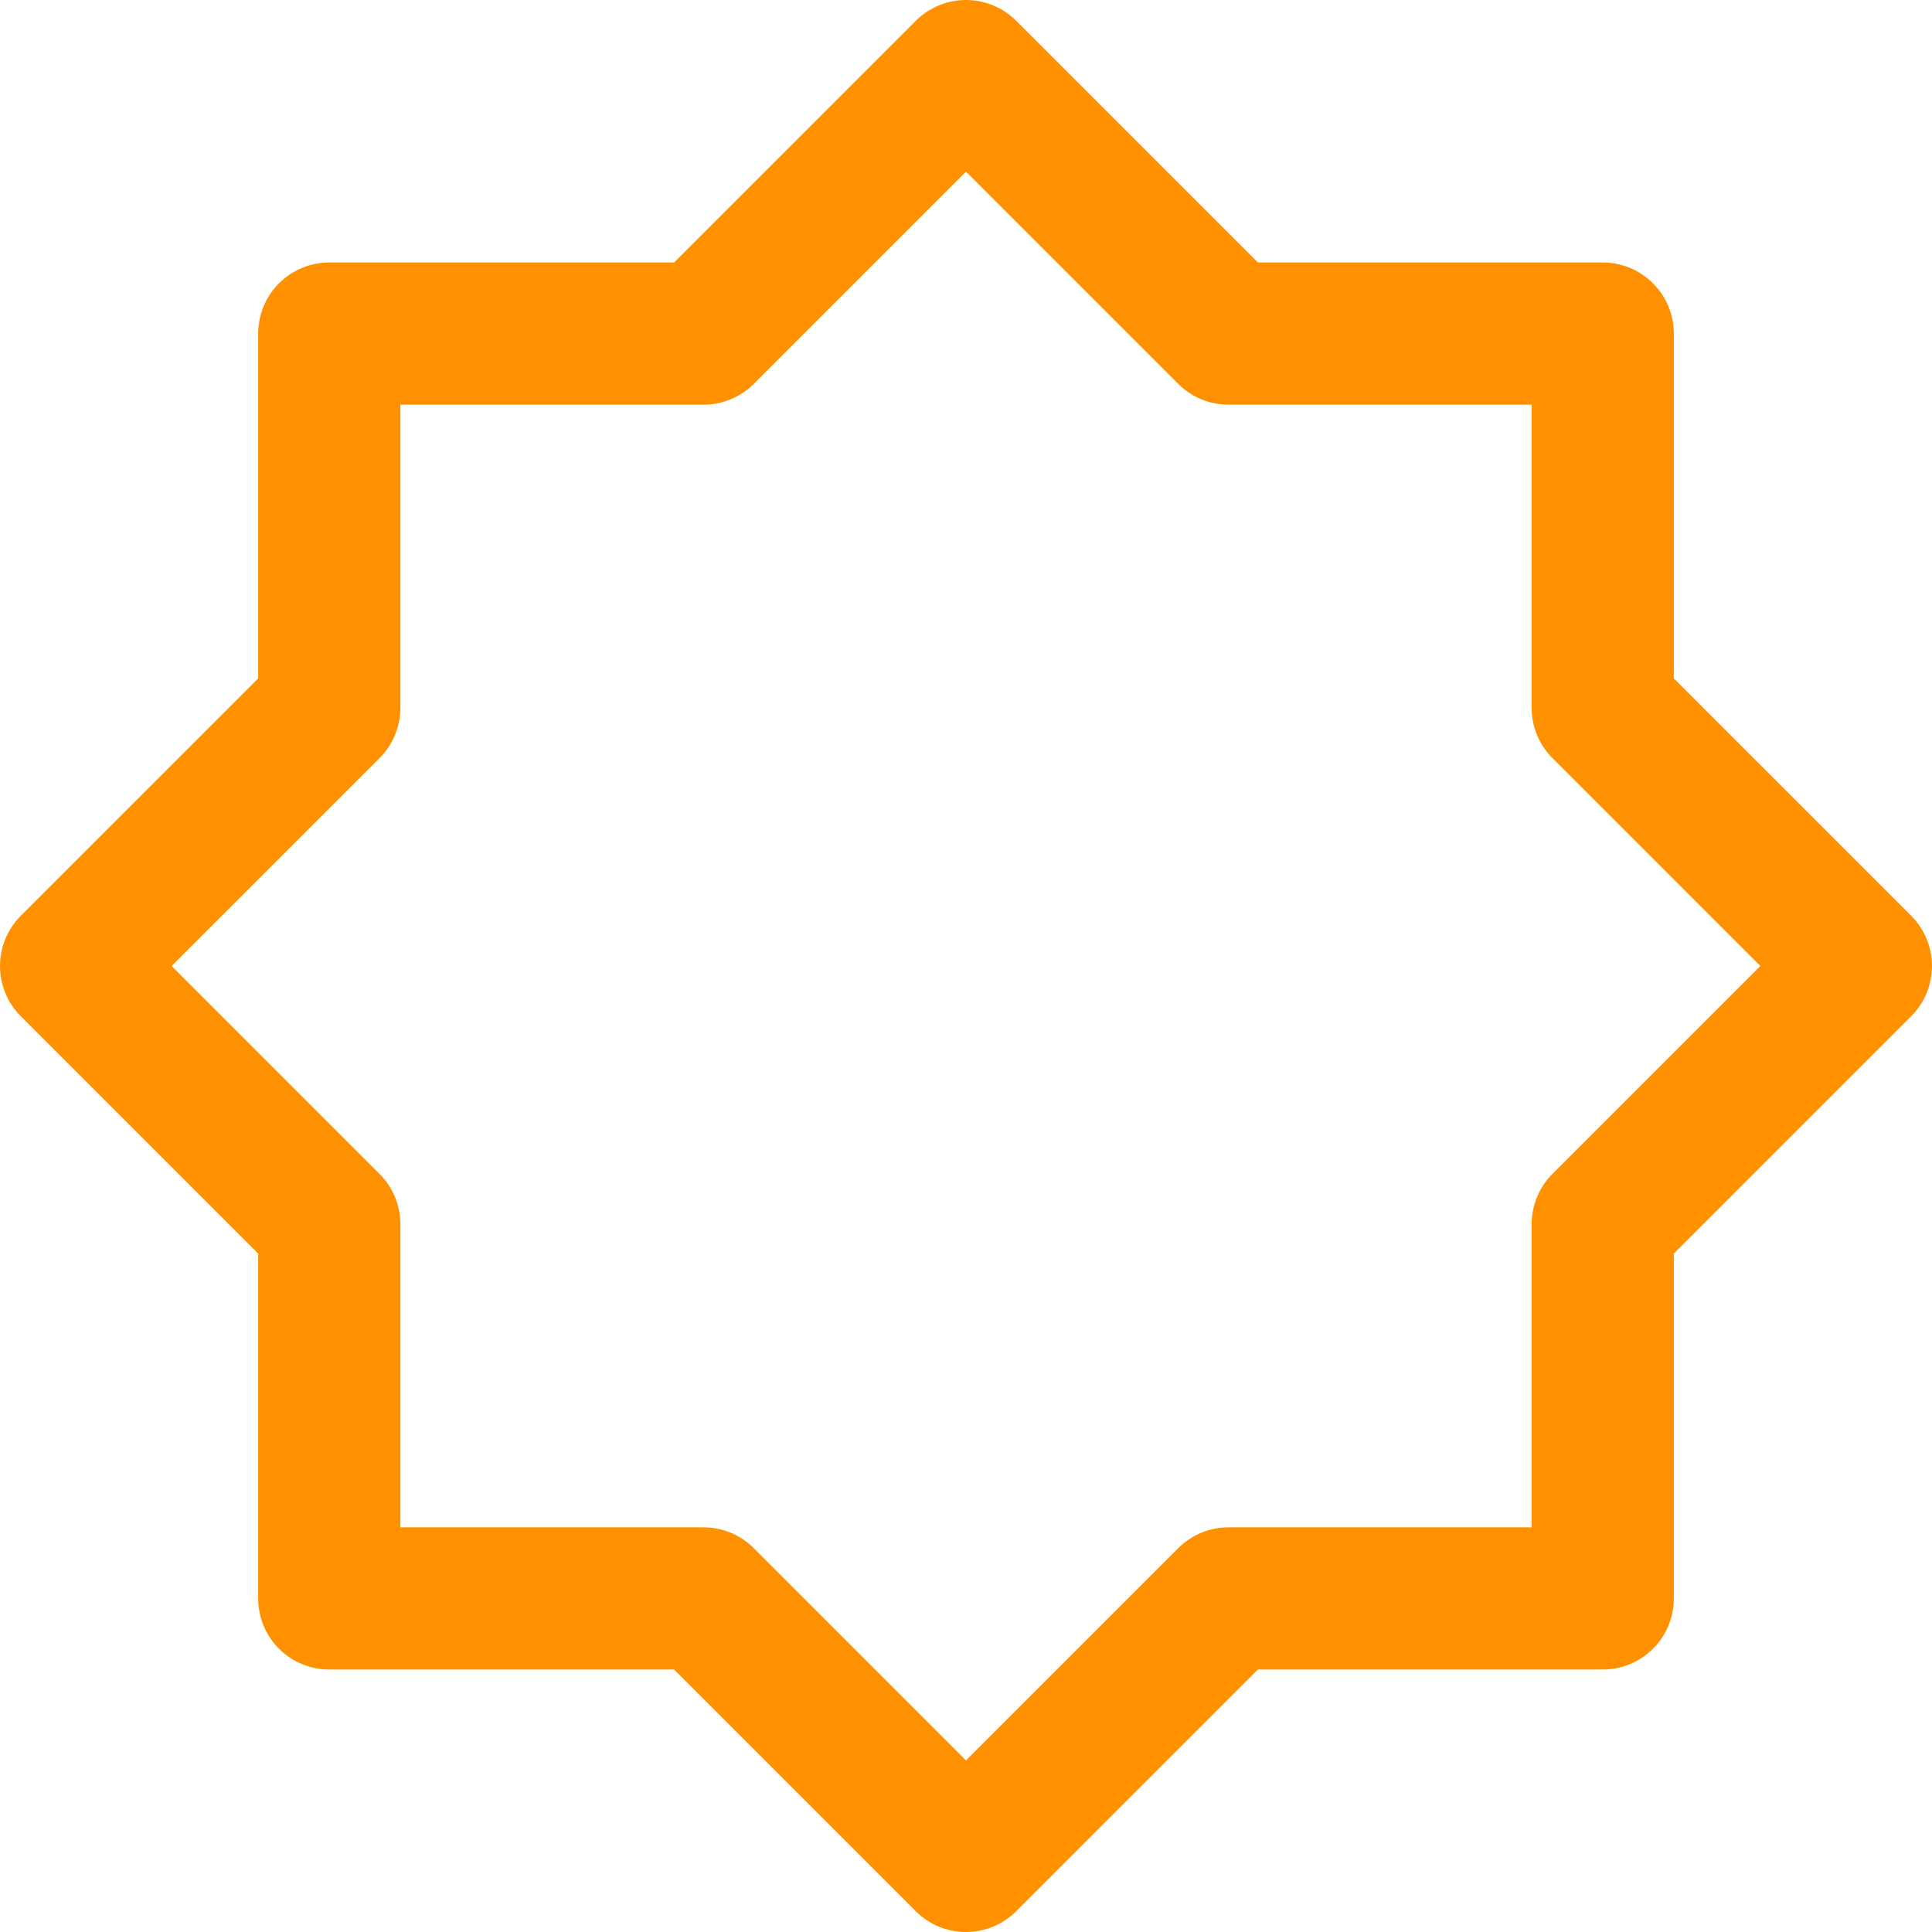<svg width="48" height="48" viewBox="0 0 48 48" fill="none" xmlns="http://www.w3.org/2000/svg">
<path fill-rule="evenodd" clip-rule="evenodd" d="M23.972 0C23.513 0.008 23.075 0.193 22.751 0.518L16.747 6.521H8.18C7.712 6.521 7.262 6.707 6.931 7.039C6.6 7.37 6.414 7.819 6.414 8.288V16.855L0.517 22.751C0.186 23.083 0 23.532 0 24C0 24.469 0.186 24.918 0.517 25.249L6.414 31.146V39.713C6.414 40.181 6.6 40.631 6.931 40.962C7.262 41.293 7.712 41.479 8.18 41.479H16.747L22.751 47.483C23.082 47.814 23.531 48 24 48C24.468 48 24.917 47.814 25.249 47.483L31.252 41.479H39.819C40.288 41.479 40.737 41.293 41.068 40.962C41.4 40.631 41.586 40.181 41.586 39.713V31.146L47.482 25.249C47.813 24.918 47.999 24.469 47.999 24C47.999 23.532 47.813 23.083 47.482 22.751L41.586 16.855V8.288C41.586 7.819 41.4 7.37 41.068 7.039C40.737 6.707 40.288 6.521 39.819 6.521H31.252L25.249 0.518C25.081 0.35 24.882 0.218 24.663 0.129C24.444 0.041 24.209 -0.003 23.972 0ZM24 4.265L29.272 9.537C29.603 9.868 30.052 10.054 30.521 10.054H38.053V17.586C38.053 18.055 38.239 18.504 38.57 18.835L43.735 24L38.57 29.165C38.239 29.497 38.053 29.946 38.053 30.414V37.946H30.521C30.052 37.946 29.603 38.133 29.272 38.464L24 43.736L18.728 38.464C18.396 38.133 17.947 37.946 17.479 37.946H9.947V30.414C9.947 29.946 9.761 29.497 9.429 29.165L4.264 24L9.429 18.835C9.761 18.504 9.947 18.055 9.947 17.586V10.054H17.479C17.947 10.054 18.396 9.868 18.728 9.537L24 4.265Z" fill="#FF9100"/>
</svg>
